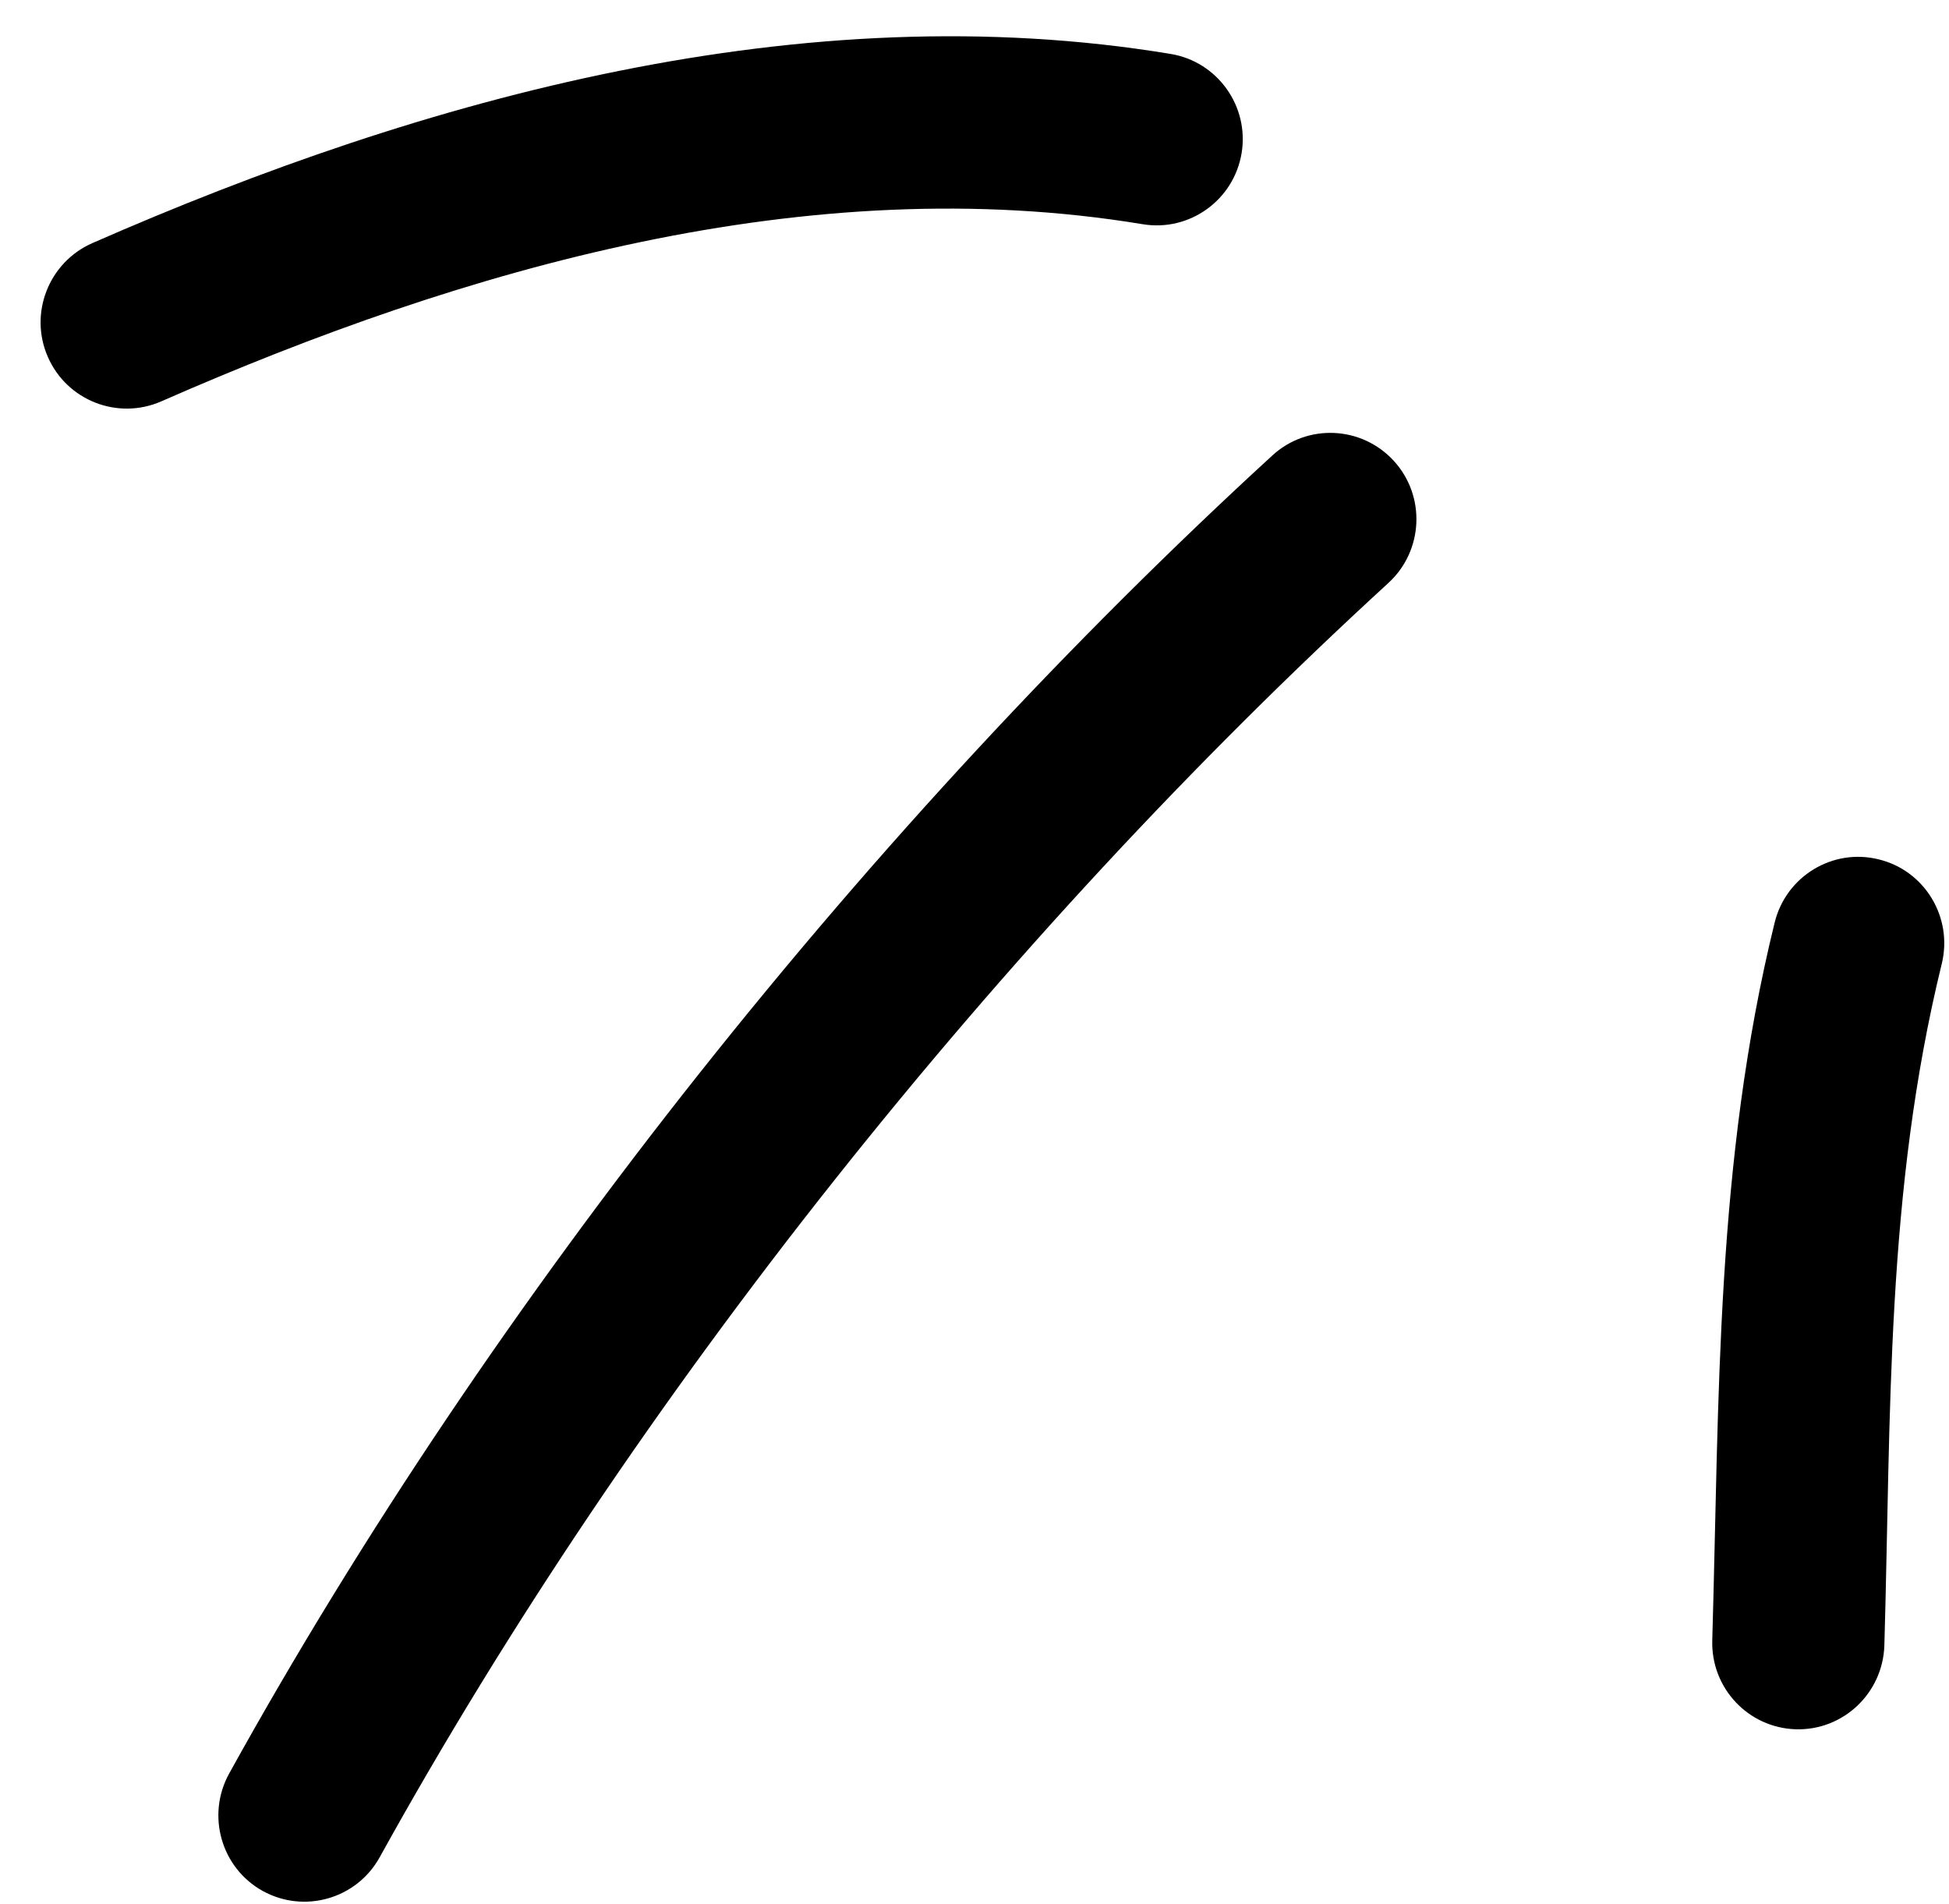 <svg width="43" height="42" viewBox="0 0 43 42" fill="none" xmlns="http://www.w3.org/2000/svg">
<path fill-rule="evenodd" clip-rule="evenodd" d="M39.153 20.354C37.848 25.672 37.934 30.793 37.777 36.187C37.747 37.24 38.572 38.116 39.62 38.148C40.668 38.179 41.543 37.348 41.574 36.295C41.722 31.18 41.602 26.313 42.84 21.262C43.091 20.24 42.467 19.205 41.45 18.958C40.432 18.704 39.403 19.332 39.153 20.354Z" fill="black"/>
<path fill-rule="evenodd" clip-rule="evenodd" d="M28.071 10.048C19.222 18.158 10.884 28.59 5.056 39.124C4.548 40.044 4.879 41.206 5.795 41.714C6.712 42.221 7.868 41.891 8.377 40.971C14.012 30.786 22.076 20.696 30.633 12.859C31.406 12.149 31.46 10.943 30.753 10.169C30.046 9.394 28.844 9.337 28.071 10.048Z" fill="black"/>
<path fill-rule="evenodd" clip-rule="evenodd" d="M25.829 1.19C17.735 -0.149 9.393 2.135 2.033 5.365C1.073 5.79 0.635 6.914 1.055 7.872C1.475 8.836 2.596 9.274 3.556 8.855C10.259 5.911 17.839 3.728 25.21 4.946C26.245 5.118 27.222 4.413 27.393 3.379C27.564 2.344 26.862 1.361 25.829 1.19Z" fill="black"/>
</svg>
